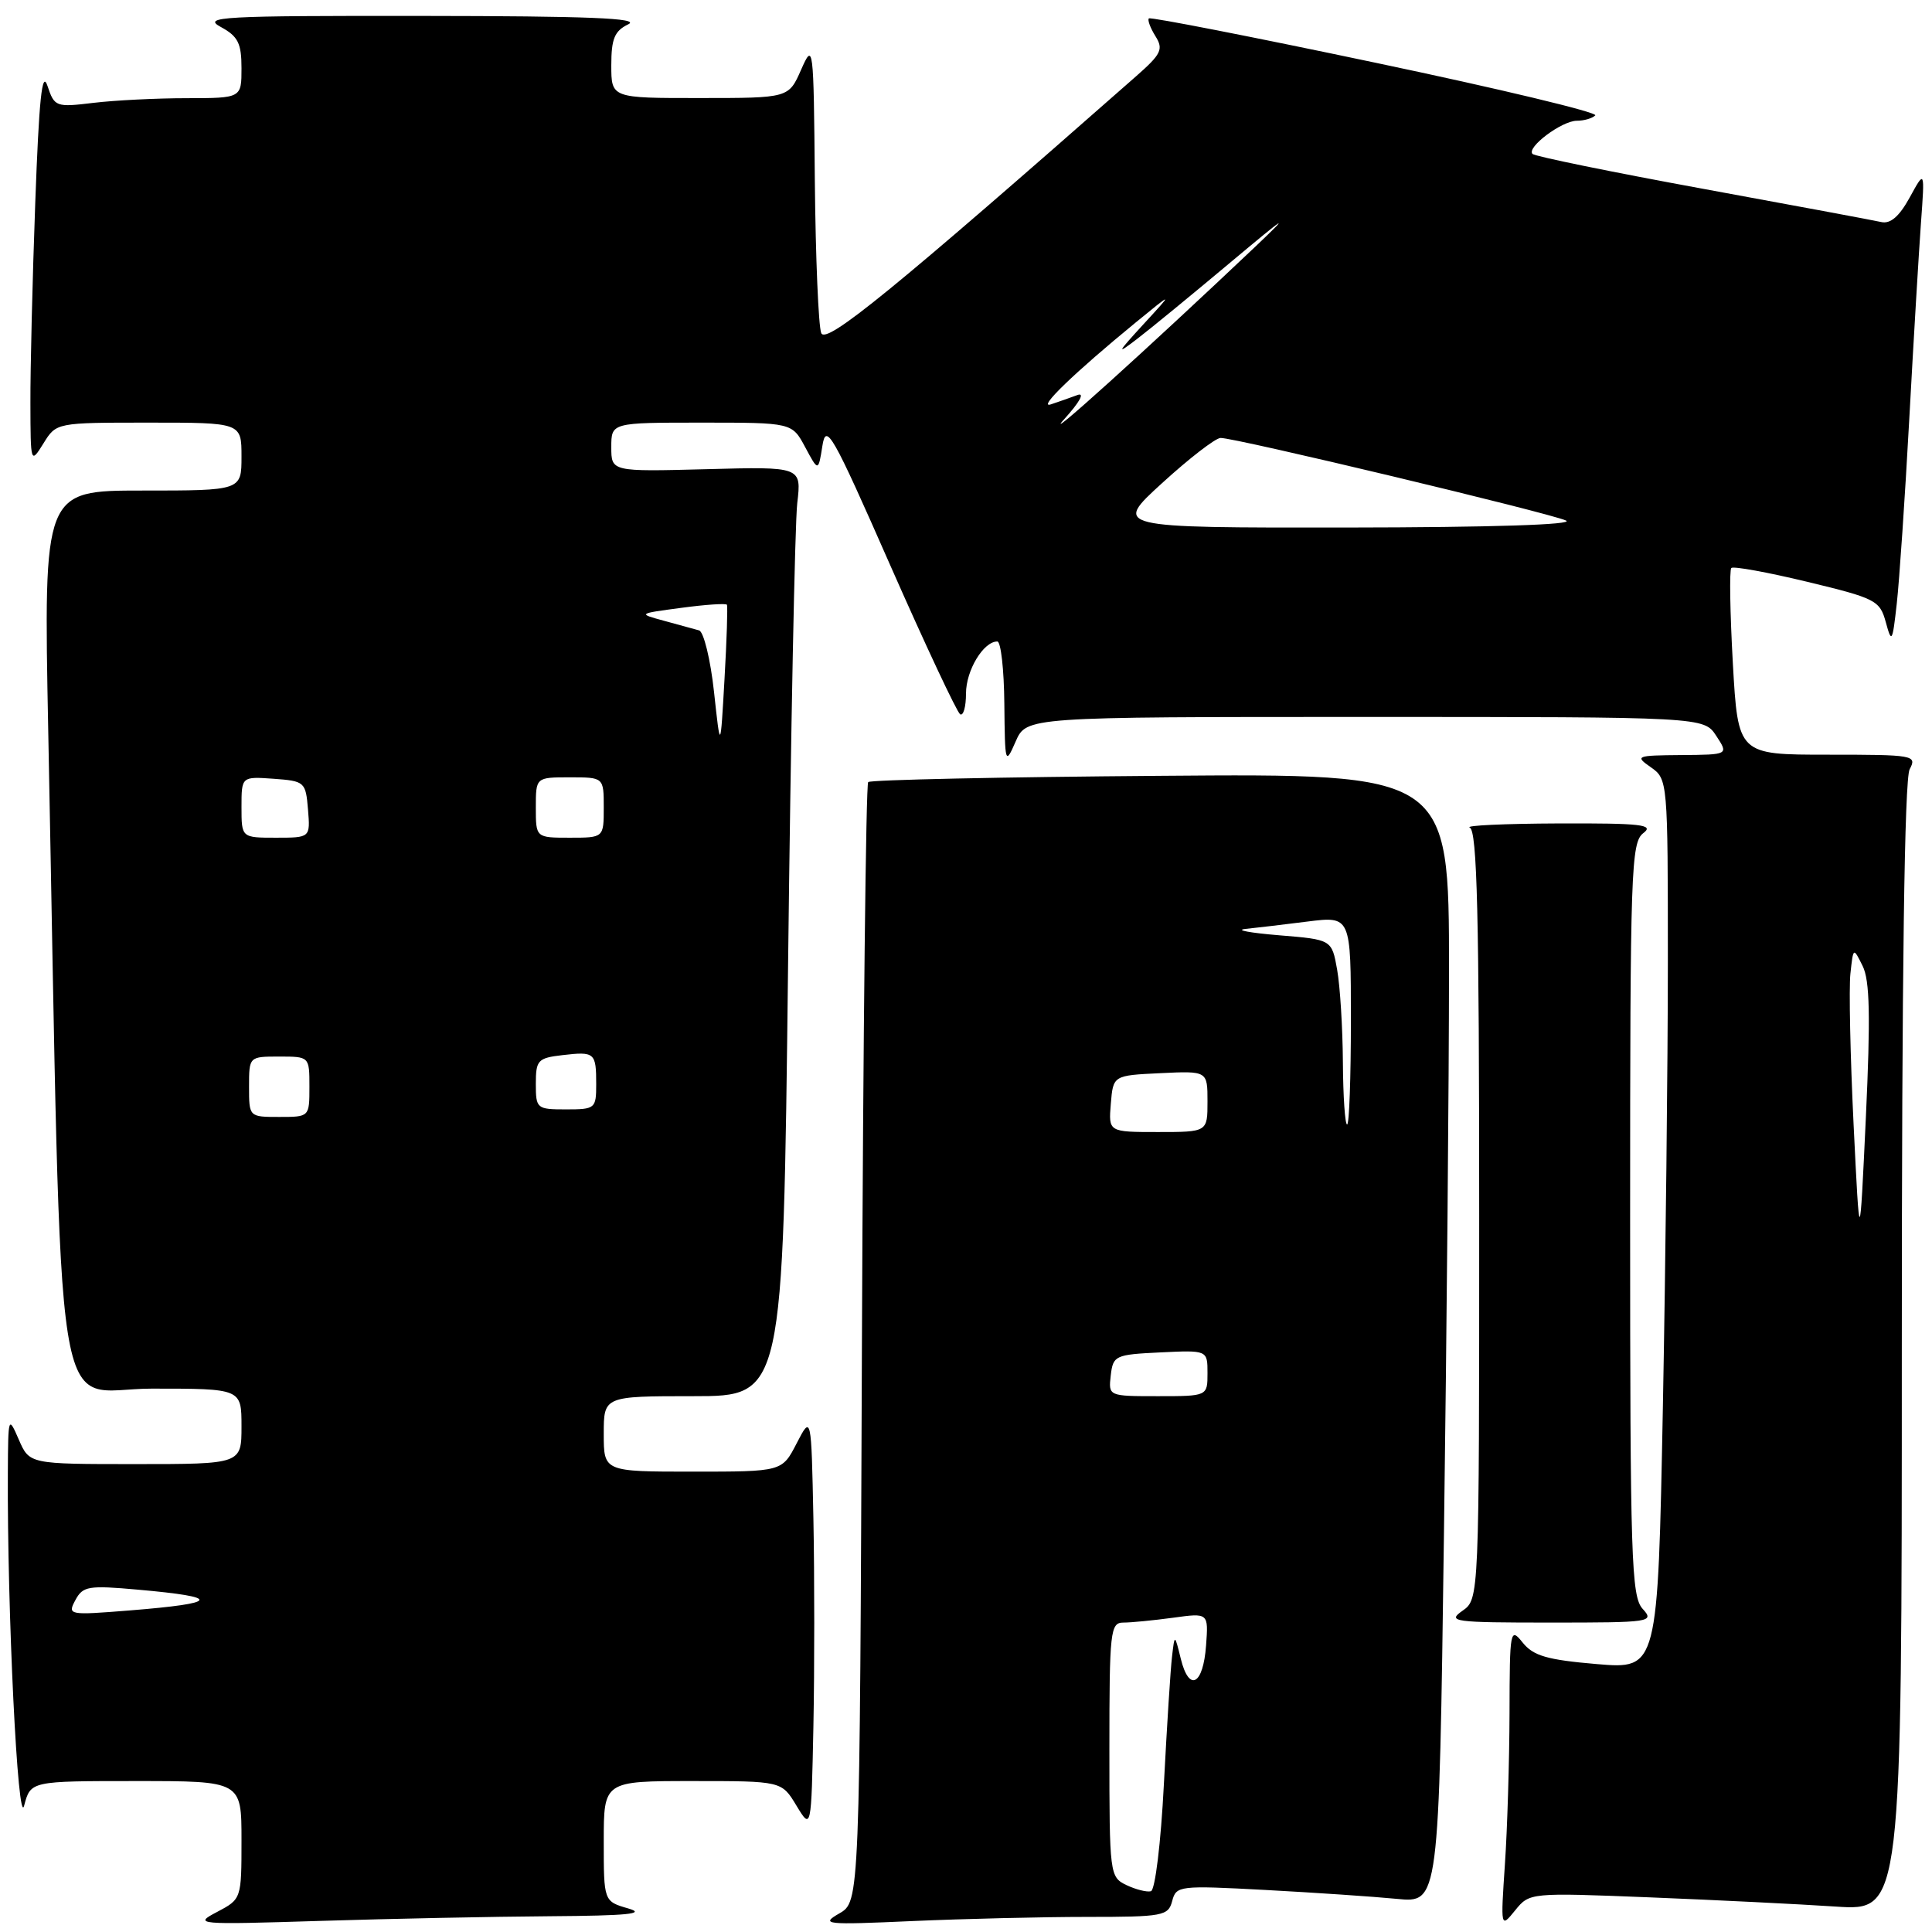 <?xml version="1.0" encoding="UTF-8" standalone="no"?>
<!DOCTYPE svg PUBLIC "-//W3C//DTD SVG 1.1//EN" "http://www.w3.org/Graphics/SVG/1.1/DTD/svg11.dtd" >
<svg xmlns="http://www.w3.org/2000/svg" xmlns:xlink="http://www.w3.org/1999/xlink" version="1.1" viewBox="0 0 256 256">
 <g >
 <path fill="currentColor"
d=" M 72.91 253.91 C 83.13 253.84 85.70 253.59 83.25 252.88 C 80.00 251.94 80.00 251.94 80.00 243.97 C 80.00 236.00 80.00 236.00 91.78 236.00 C 103.57 236.00 103.57 236.00 105.53 239.25 C 107.50 242.50 107.50 242.50 107.78 228.75 C 107.93 221.19 107.93 208.81 107.78 201.25 C 107.50 187.50 107.50 187.50 105.56 191.25 C 103.63 195.00 103.63 195.00 91.81 195.00 C 80.00 195.00 80.00 195.00 80.00 190.00 C 80.00 185.00 80.00 185.00 91.88 185.00 C 103.76 185.00 103.76 185.00 104.42 128.25 C 104.78 97.04 105.33 69.32 105.64 66.67 C 106.21 61.83 106.21 61.83 93.60 62.17 C 81.00 62.50 81.00 62.50 81.00 59.25 C 81.00 56.00 81.00 56.00 92.97 56.00 C 104.95 56.00 104.95 56.00 106.69 59.25 C 108.43 62.50 108.43 62.50 108.97 59.09 C 109.45 55.98 110.26 57.39 117.97 74.92 C 122.63 85.50 126.80 94.37 127.22 94.64 C 127.65 94.90 128.00 93.66 128.00 91.89 C 128.00 88.83 130.31 85.00 132.15 85.00 C 132.62 85.00 133.04 88.71 133.08 93.25 C 133.16 101.27 133.20 101.41 134.58 98.25 C 136.01 95.00 136.01 95.00 180.89 95.00 C 225.77 95.00 225.77 95.00 227.41 97.50 C 229.05 100.00 229.05 100.00 222.77 100.05 C 216.78 100.10 216.60 100.17 218.75 101.67 C 220.98 103.23 221.00 103.48 221.00 127.46 C 221.00 140.78 220.70 167.31 220.34 186.43 C 219.67 221.18 219.67 221.18 211.59 220.50 C 205.00 219.94 203.18 219.41 201.77 217.66 C 200.11 215.58 200.04 215.94 200.02 227.00 C 200.00 233.32 199.73 242.32 199.41 247.00 C 198.84 255.50 198.84 255.50 200.76 253.14 C 202.67 250.78 202.72 250.78 218.59 251.41 C 227.34 251.76 238.44 252.31 243.25 252.63 C 252.00 253.21 252.00 253.21 252.00 178.54 C 252.00 128.98 252.35 103.22 253.04 101.93 C 254.03 100.07 253.63 100.00 242.19 100.00 C 230.30 100.00 230.30 100.00 229.61 87.87 C 229.24 81.20 229.14 75.52 229.41 75.26 C 229.67 75.00 234.19 75.82 239.46 77.09 C 248.55 79.28 249.09 79.56 249.88 82.45 C 250.65 85.29 250.76 85.12 251.33 80.00 C 251.67 76.97 252.42 65.95 252.99 55.50 C 253.56 45.05 254.26 33.35 254.54 29.50 C 255.05 22.50 255.05 22.50 253.05 26.16 C 251.66 28.69 250.49 29.70 249.27 29.42 C 248.30 29.20 237.63 27.21 225.57 25.00 C 213.51 22.79 203.39 20.72 203.07 20.40 C 202.22 19.55 206.95 16.00 208.94 16.00 C 209.89 16.00 210.99 15.68 211.38 15.29 C 211.77 14.90 198.70 11.77 182.34 8.33 C 165.98 4.88 152.43 2.23 152.23 2.44 C 152.03 2.64 152.42 3.70 153.10 4.79 C 154.19 6.53 153.89 7.16 150.51 10.13 C 118.39 38.39 109.46 45.68 108.82 44.14 C 108.45 43.24 108.07 34.17 107.97 24.00 C 107.81 5.88 107.77 5.58 106.15 9.24 C 104.50 12.99 104.50 12.99 92.75 12.99 C 81.00 13.00 81.00 13.00 81.00 8.65 C 81.00 5.13 81.43 4.10 83.25 3.22 C 84.92 2.41 77.94 2.13 56.00 2.11 C 29.30 2.08 26.76 2.22 29.25 3.57 C 31.54 4.81 32.00 5.73 32.00 9.03 C 32.00 13.00 32.00 13.00 24.75 13.01 C 20.76 13.01 15.19 13.29 12.37 13.63 C 7.40 14.23 7.22 14.16 6.29 11.38 C 5.57 9.22 5.17 13.14 4.67 26.91 C 4.30 37.04 4.01 48.96 4.03 53.41 C 4.05 61.45 4.06 61.48 5.76 58.75 C 7.46 56.00 7.46 56.00 19.73 56.00 C 32.00 56.00 32.00 56.00 32.00 60.50 C 32.00 65.00 32.00 65.00 18.88 65.00 C 5.77 65.00 5.77 65.00 6.39 96.75 C 8.29 193.34 6.82 184.00 20.12 184.00 C 32.00 184.00 32.00 184.00 32.00 189.00 C 32.00 194.00 32.00 194.00 17.95 194.00 C 3.90 194.00 3.90 194.00 2.49 190.75 C 1.11 187.57 1.08 187.67 1.04 195.09 C 0.94 213.40 2.37 242.44 3.20 239.25 C 4.06 236.00 4.06 236.00 18.03 236.00 C 32.00 236.00 32.00 236.00 32.00 243.82 C 32.00 251.62 31.99 251.64 28.75 253.35 C 25.60 255.00 26.02 255.04 42.41 254.53 C 51.71 254.24 65.44 253.96 72.91 253.91 Z  M 144.04 254.00 C 154.10 254.00 154.80 253.87 155.32 251.90 C 155.85 249.86 156.25 249.82 167.68 250.43 C 174.18 250.78 182.01 251.31 185.09 251.61 C 190.67 252.16 190.67 252.16 191.33 203.33 C 191.70 176.47 192.00 142.80 192.00 128.50 C 192.00 102.50 192.00 102.50 153.79 102.80 C 132.77 102.96 115.33 103.33 115.04 103.63 C 114.74 103.92 114.37 137.42 114.21 178.07 C 113.92 251.98 113.92 251.98 111.21 253.54 C 108.68 255.00 109.31 255.07 120.91 254.55 C 127.73 254.25 138.14 254.00 144.04 254.00 Z  M 217.65 213.17 C 216.16 211.52 216.00 206.48 216.00 161.53 C 216.00 115.27 216.12 111.63 217.75 110.39 C 219.23 109.27 217.51 109.07 206.50 109.11 C 199.35 109.14 194.06 109.38 194.75 109.66 C 195.73 110.06 196.00 121.27 196.00 161.03 C 196.00 211.89 196.00 211.89 193.78 213.44 C 191.72 214.88 192.59 215.00 205.43 215.00 C 218.81 215.00 219.25 214.93 217.65 213.17 Z  M 9.99 212.02 C 10.98 210.17 11.71 210.05 18.29 210.64 C 29.47 211.63 29.15 212.43 17.20 213.39 C 9.08 214.04 8.92 214.01 9.99 212.02 Z  M 245.61 149.00 C 245.17 139.93 244.98 130.93 245.19 129.00 C 245.57 125.50 245.57 125.50 246.81 128.00 C 247.76 129.90 247.86 134.67 247.24 148.00 C 246.42 165.50 246.42 165.50 245.61 149.00 Z  M 33.00 144.00 C 33.00 140.00 33.00 140.00 37.00 140.00 C 41.00 140.00 41.00 140.00 41.00 144.00 C 41.00 148.00 41.00 148.00 37.00 148.00 C 33.00 148.00 33.00 148.00 33.00 144.00 Z  M 71.00 143.61 C 71.00 140.47 71.27 140.19 74.53 139.81 C 78.81 139.31 79.00 139.47 79.00 143.67 C 79.00 146.89 78.87 147.00 75.00 147.00 C 71.12 147.00 71.00 146.90 71.00 143.61 Z  M 32.00 106.94 C 32.00 102.89 32.00 102.89 36.25 103.19 C 40.38 103.49 40.51 103.61 40.81 107.25 C 41.12 111.00 41.12 111.00 36.56 111.00 C 32.00 111.00 32.00 111.00 32.00 106.94 Z  M 71.00 107.00 C 71.00 103.00 71.00 103.00 75.50 103.00 C 80.00 103.00 80.00 103.00 80.00 107.00 C 80.00 111.00 80.00 111.00 75.50 111.00 C 71.00 111.00 71.00 111.00 71.00 107.00 Z  M 94.61 91.67 C 94.14 87.36 93.24 83.70 92.63 83.53 C 92.01 83.35 89.92 82.78 88.00 82.26 C 84.50 81.31 84.50 81.31 90.30 80.54 C 93.48 80.11 96.19 79.93 96.32 80.13 C 96.44 80.33 96.30 84.78 96.00 90.00 C 95.46 99.50 95.46 99.50 94.61 91.67 Z  M 154.00 64.00 C 157.57 60.74 161.05 58.05 161.73 58.03 C 163.56 57.98 205.18 67.93 207.50 68.97 C 208.74 69.52 197.66 69.88 178.50 69.90 C 147.50 69.93 147.50 69.93 154.00 64.00 Z  M 141.00 55.56 C 143.08 53.26 143.79 51.96 142.75 52.35 C 141.79 52.71 140.21 53.26 139.25 53.58 C 137.37 54.20 142.38 49.37 150.50 42.72 C 155.50 38.63 155.50 38.63 151.50 42.98 C 147.98 46.82 147.88 47.05 150.66 44.92 C 152.40 43.59 158.02 38.98 163.16 34.67 C 170.49 28.53 171.17 28.09 166.35 32.67 C 152.03 46.24 137.76 59.13 141.00 55.56 Z  M 149.25 249.78 C 147.05 248.72 147.00 248.33 147.00 231.85 C 147.00 216.09 147.12 215.00 148.86 215.00 C 149.88 215.00 152.84 214.71 155.43 214.36 C 160.13 213.71 160.13 213.71 159.81 218.03 C 159.43 223.29 157.56 224.27 156.46 219.79 C 155.65 216.50 155.65 216.50 155.30 219.50 C 155.10 221.15 154.62 228.76 154.22 236.42 C 153.82 244.23 153.06 250.45 152.50 250.60 C 151.95 250.74 150.49 250.37 149.25 249.78 Z  M 147.18 182.25 C 147.49 179.61 147.76 179.49 153.75 179.20 C 160.00 178.90 160.00 178.90 160.00 181.95 C 160.00 185.00 160.00 185.00 153.43 185.00 C 146.87 185.00 146.87 185.00 147.18 182.25 Z  M 147.19 146.25 C 147.50 142.50 147.50 142.50 153.75 142.20 C 160.00 141.90 160.00 141.90 160.00 145.95 C 160.00 150.00 160.00 150.00 153.44 150.00 C 146.88 150.00 146.88 150.00 147.19 146.25 Z  M 177.94 140.75 C 177.91 136.21 177.57 130.70 177.18 128.50 C 176.47 124.50 176.47 124.50 169.49 123.93 C 165.64 123.61 163.62 123.24 165.00 123.09 C 166.38 122.95 170.09 122.51 173.25 122.11 C 179.00 121.39 179.00 121.39 179.00 135.20 C 179.00 142.79 178.78 149.00 178.50 149.00 C 178.22 149.00 177.97 145.29 177.94 140.75 Z "/>
</g>
</svg>